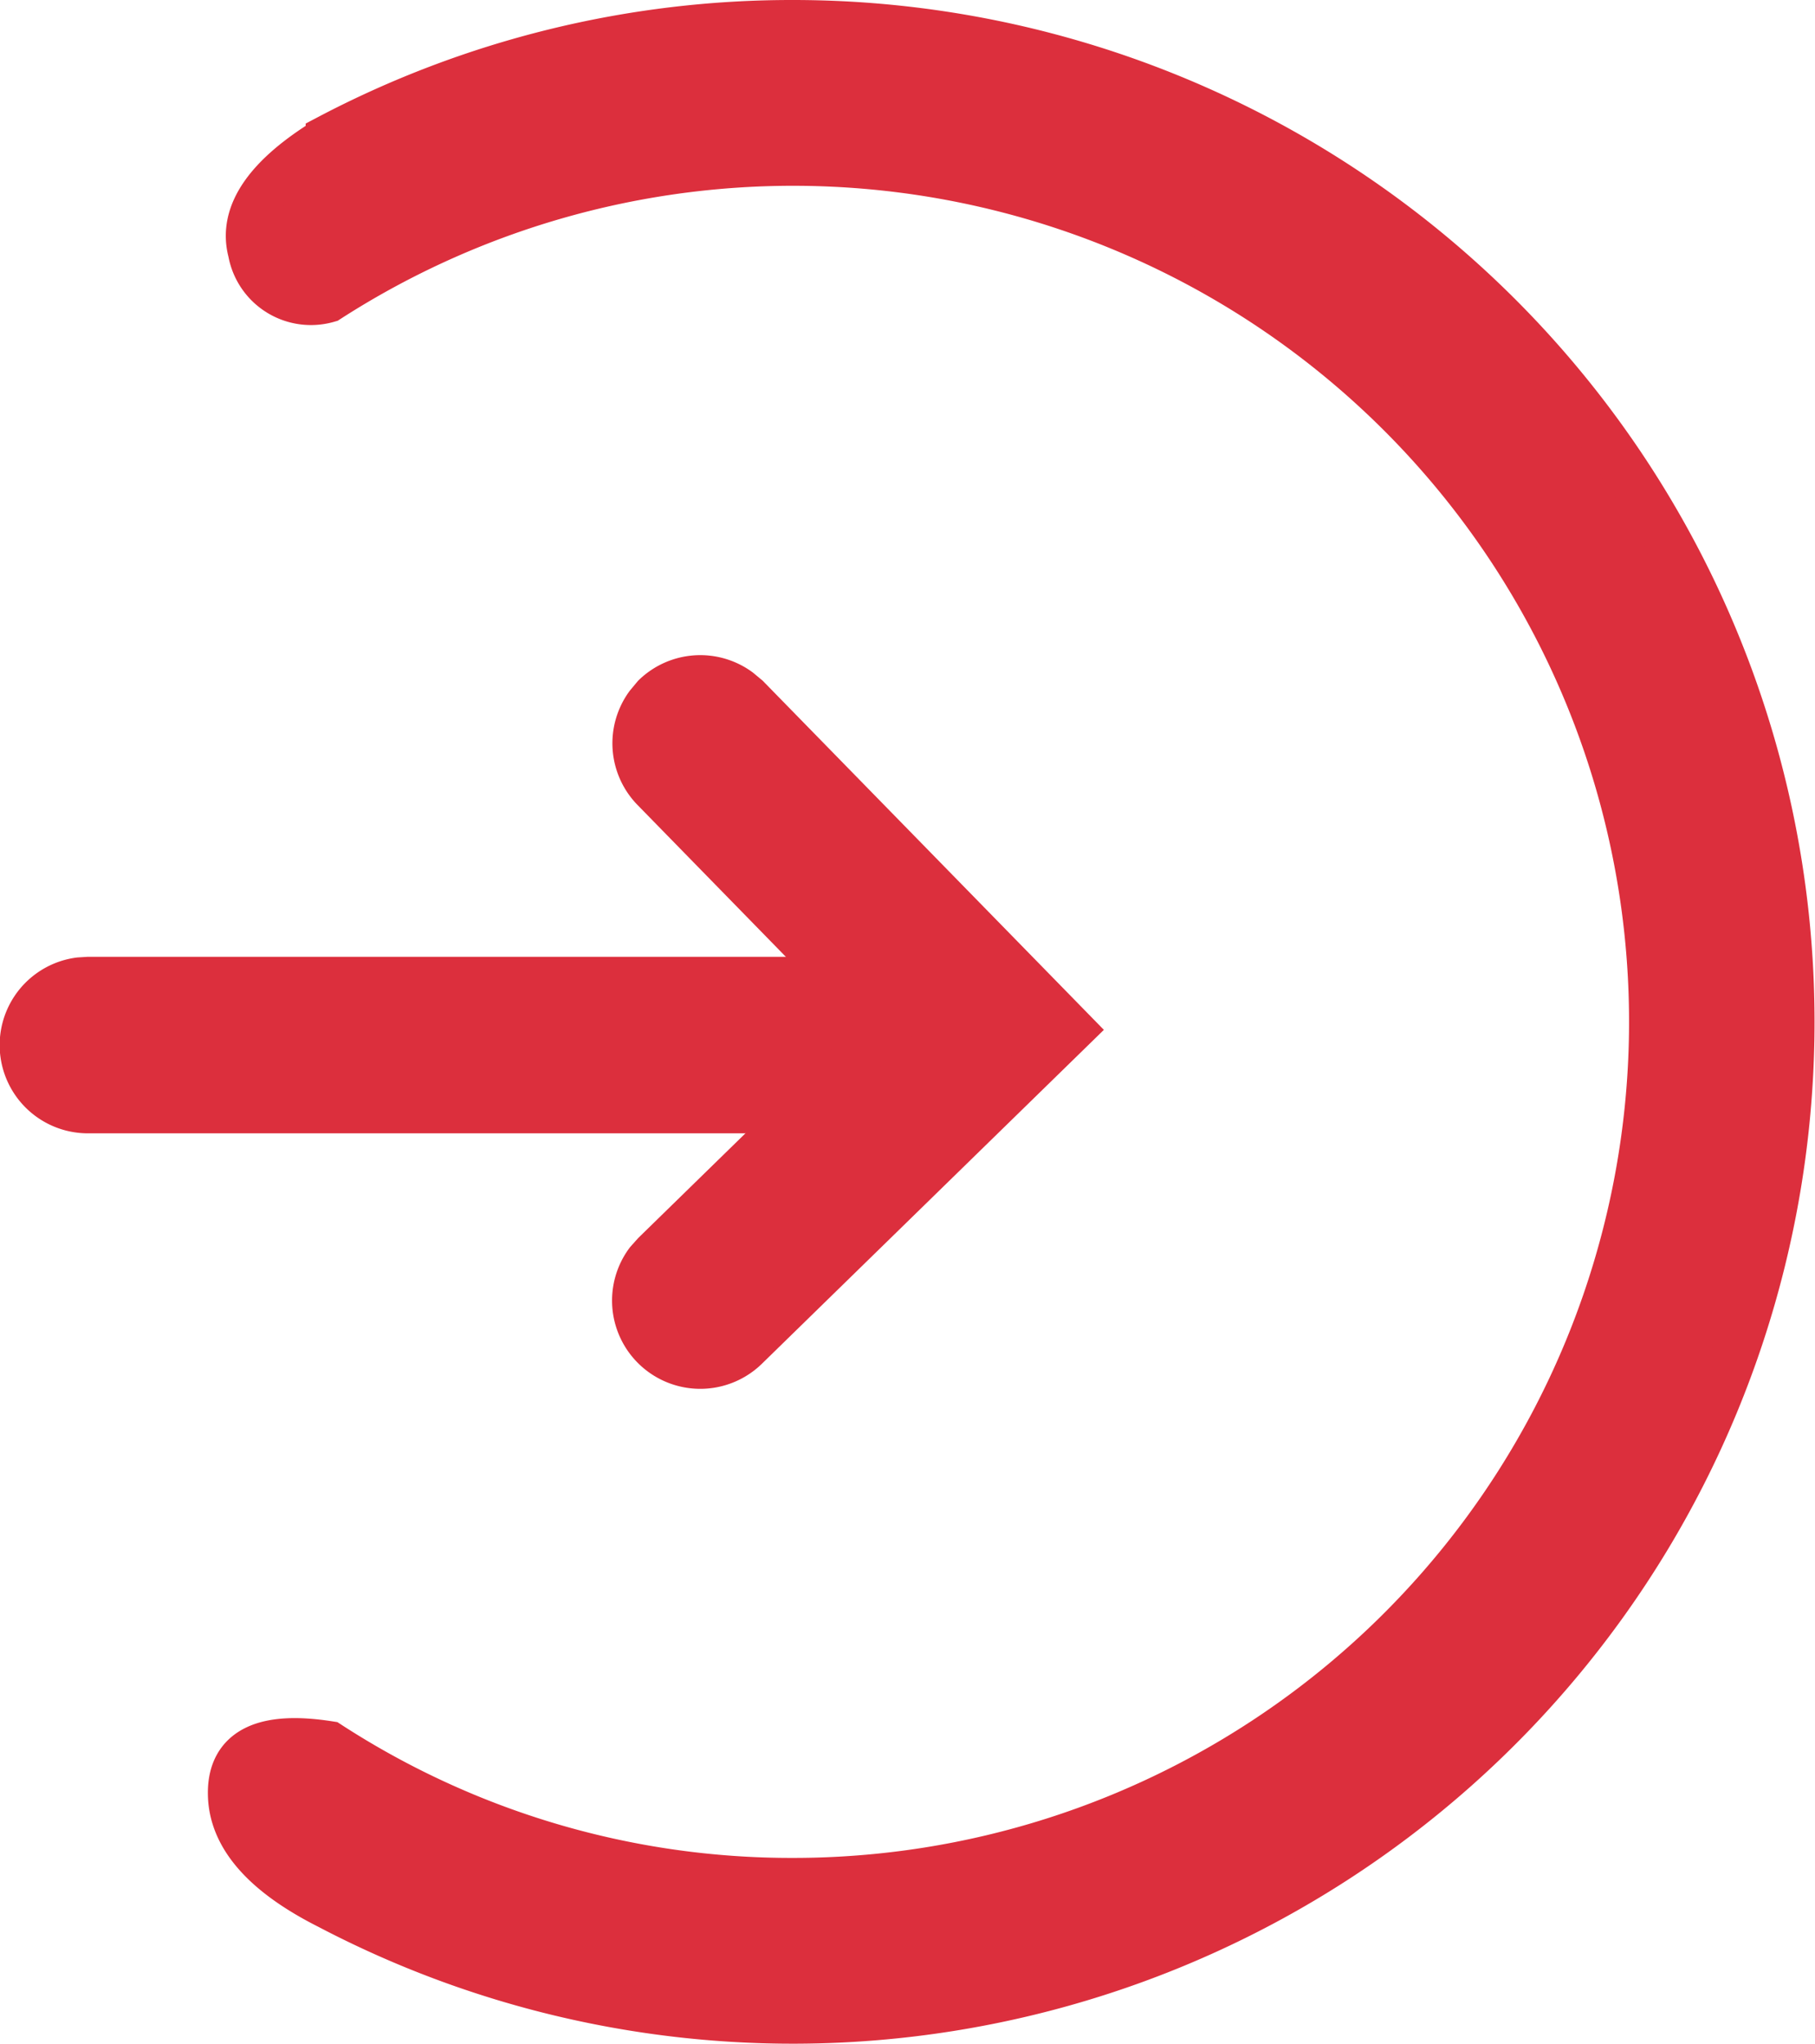 <svg xmlns="http://www.w3.org/2000/svg" width="19.541" height="22" viewBox="0 0 19.541 22">
    <defs>
        <style>
            .cls-1{fill:#dc2f3d;stroke:#dc2f3d;stroke-width:.5px}
        </style>
    </defs>
    <g id="Symbols" transform="translate(-3.459 -1)">
        <g id="share">
            <g id="Group-7" transform="translate(3 8)">
                <path id="Line-6" d="M9.591 3.55a.7.7 0 0 1 .095 1.394l-.095.006H1.409a.7.7 0 0 1-.095-1.394l.095-.006z" class="cls-1"/>
                <path id="Path-3" d="M7.511.5a.7.7 0 0 1 .9-.063L8.5.511l3.49 3.571L8.489 7.5a.7.7 0 0 1-1.053-.916l.075-.084 2.5-2.441L7.5 1.489a.7.7 0 0 1-.063-.9z" class="cls-1"/>
            </g>
            <path id="Combined-Shape" d="M12 1.25a10.75 10.75 0 1 1-5 20.269q-1.053-.531-1.053-1.219T7 19.777a9.149 9.149 0 0 0 5 1.473A9.25 9.25 0 1 0 6.99 4.223a.654.654 0 0 1-.827-.513Q6 3.1 7 2.493v-.012a10.7 10.7 0 0 1 5-1.231z" class="cls-1"/>
        </g>
    </g>
</svg>
